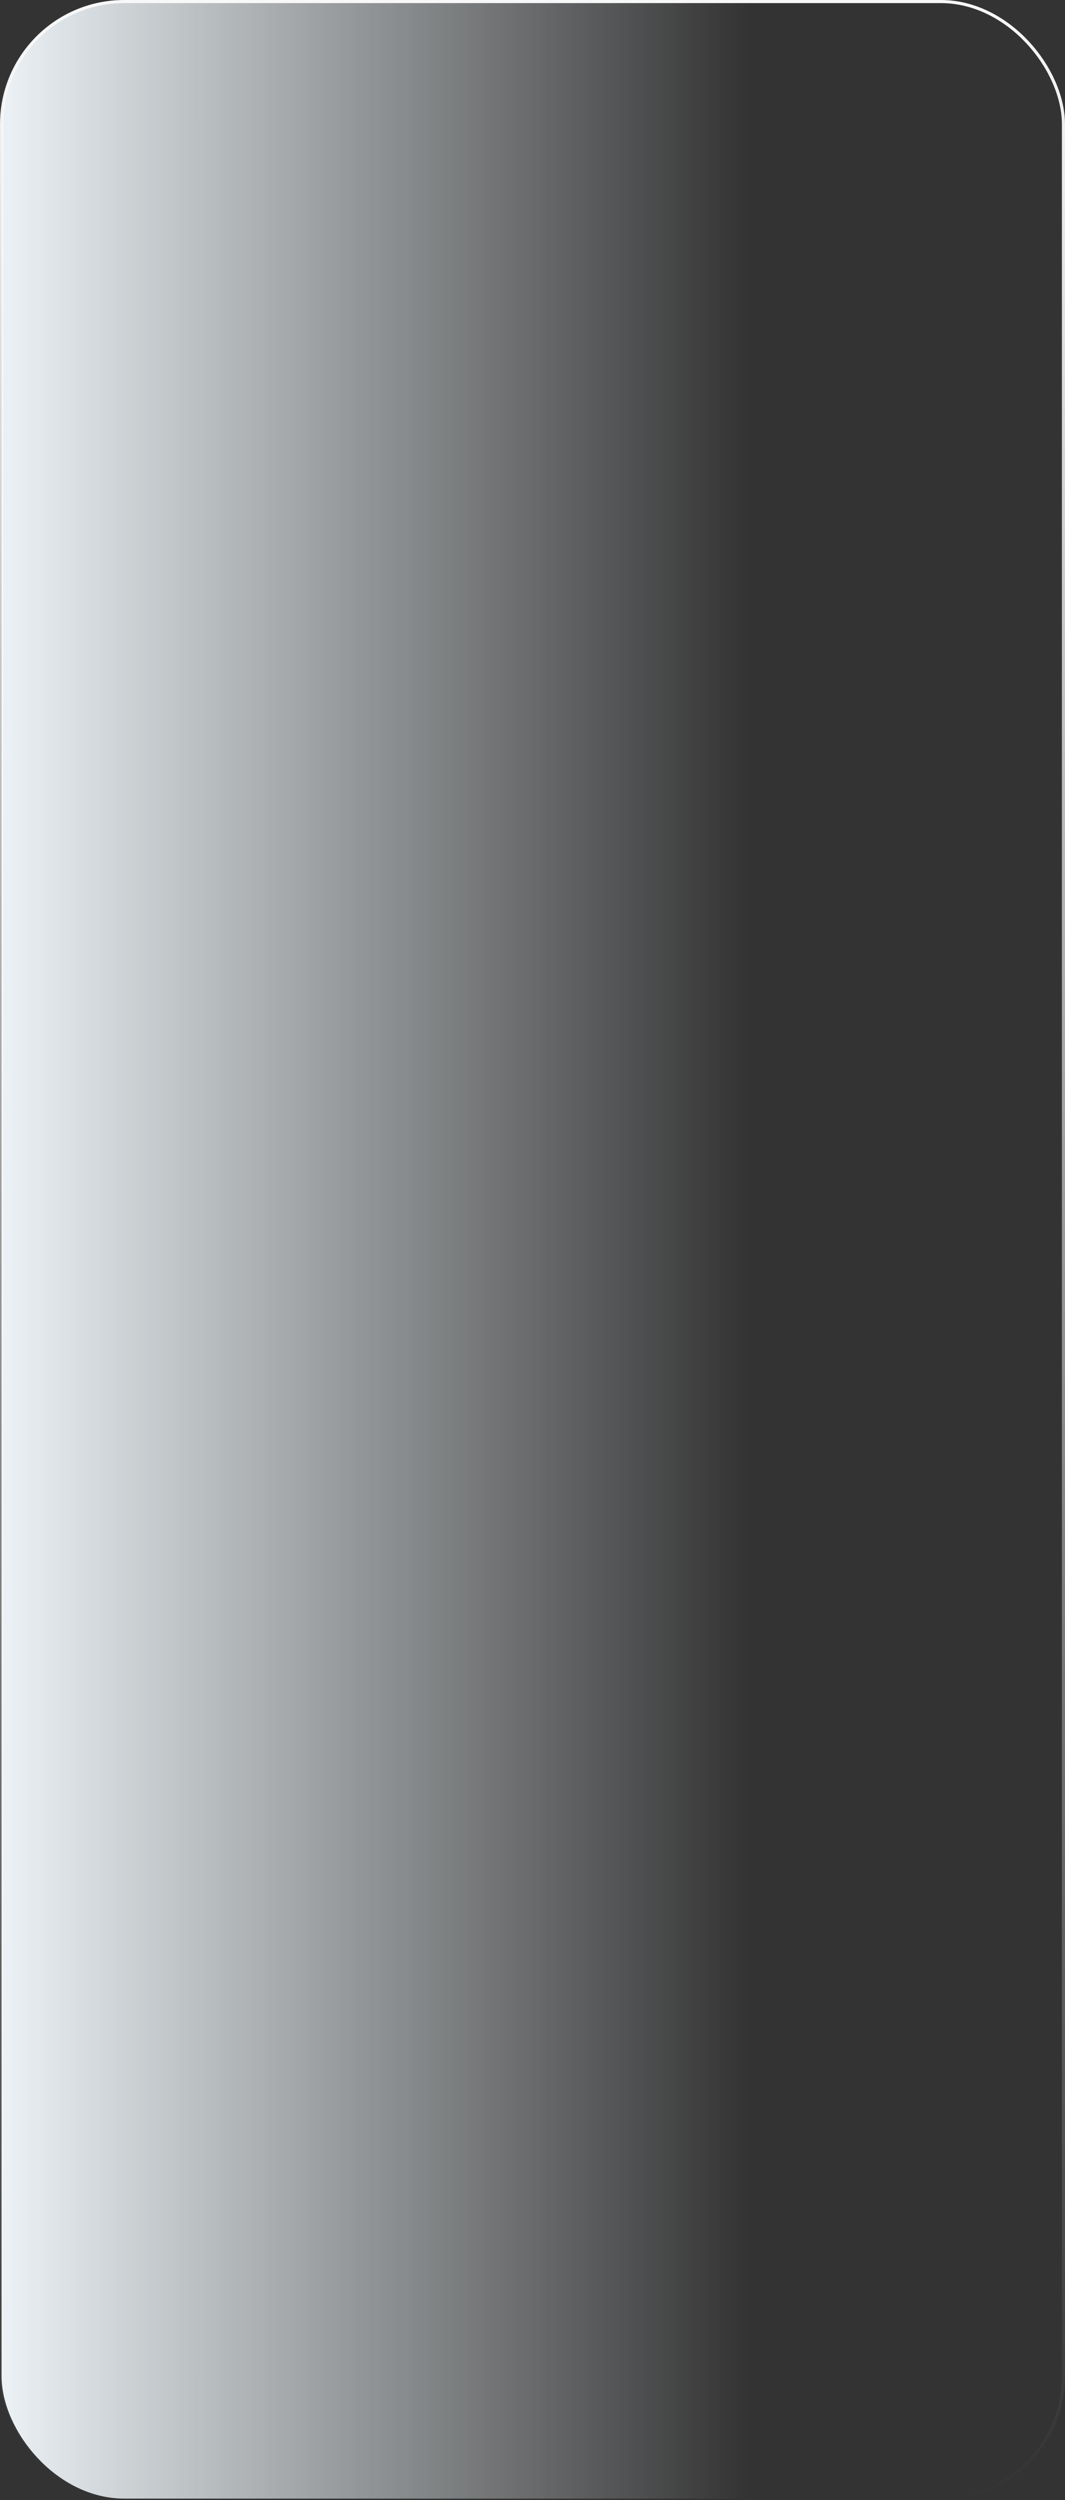 <svg width="343" height="805" viewBox="0 0 343 805" fill="none" xmlns="http://www.w3.org/2000/svg">
<rect x="0" y="0" width="343" height="805" fill="#333333" stroke="none"/>
<rect x="0.5" y="0.5" width="342" height="804" rx="39.5" fill="url(#paint0_linear_313_4638)" stroke="url(#paint1_linear_313_4638)"/>
<defs>
<linearGradient id="paint0_linear_313_4638" x1="2.55555e-06" y1="402.5" x2="343" y2="402.5" gradientUnits="userSpaceOnUse">
<stop stop-color="#ECF2F6"/>
<stop offset="0.703" stop-color="#ECF2F6" stop-opacity="0"/>
</linearGradient>
<linearGradient id="paint1_linear_313_4638" x1="171.5" y1="0" x2="171.5" y2="805" gradientUnits="userSpaceOnUse">
<stop stop-color="#F8F8F8"/>
<stop offset="1" stop-color="white" stop-opacity="0"/>
</linearGradient>
</defs>
</svg>
